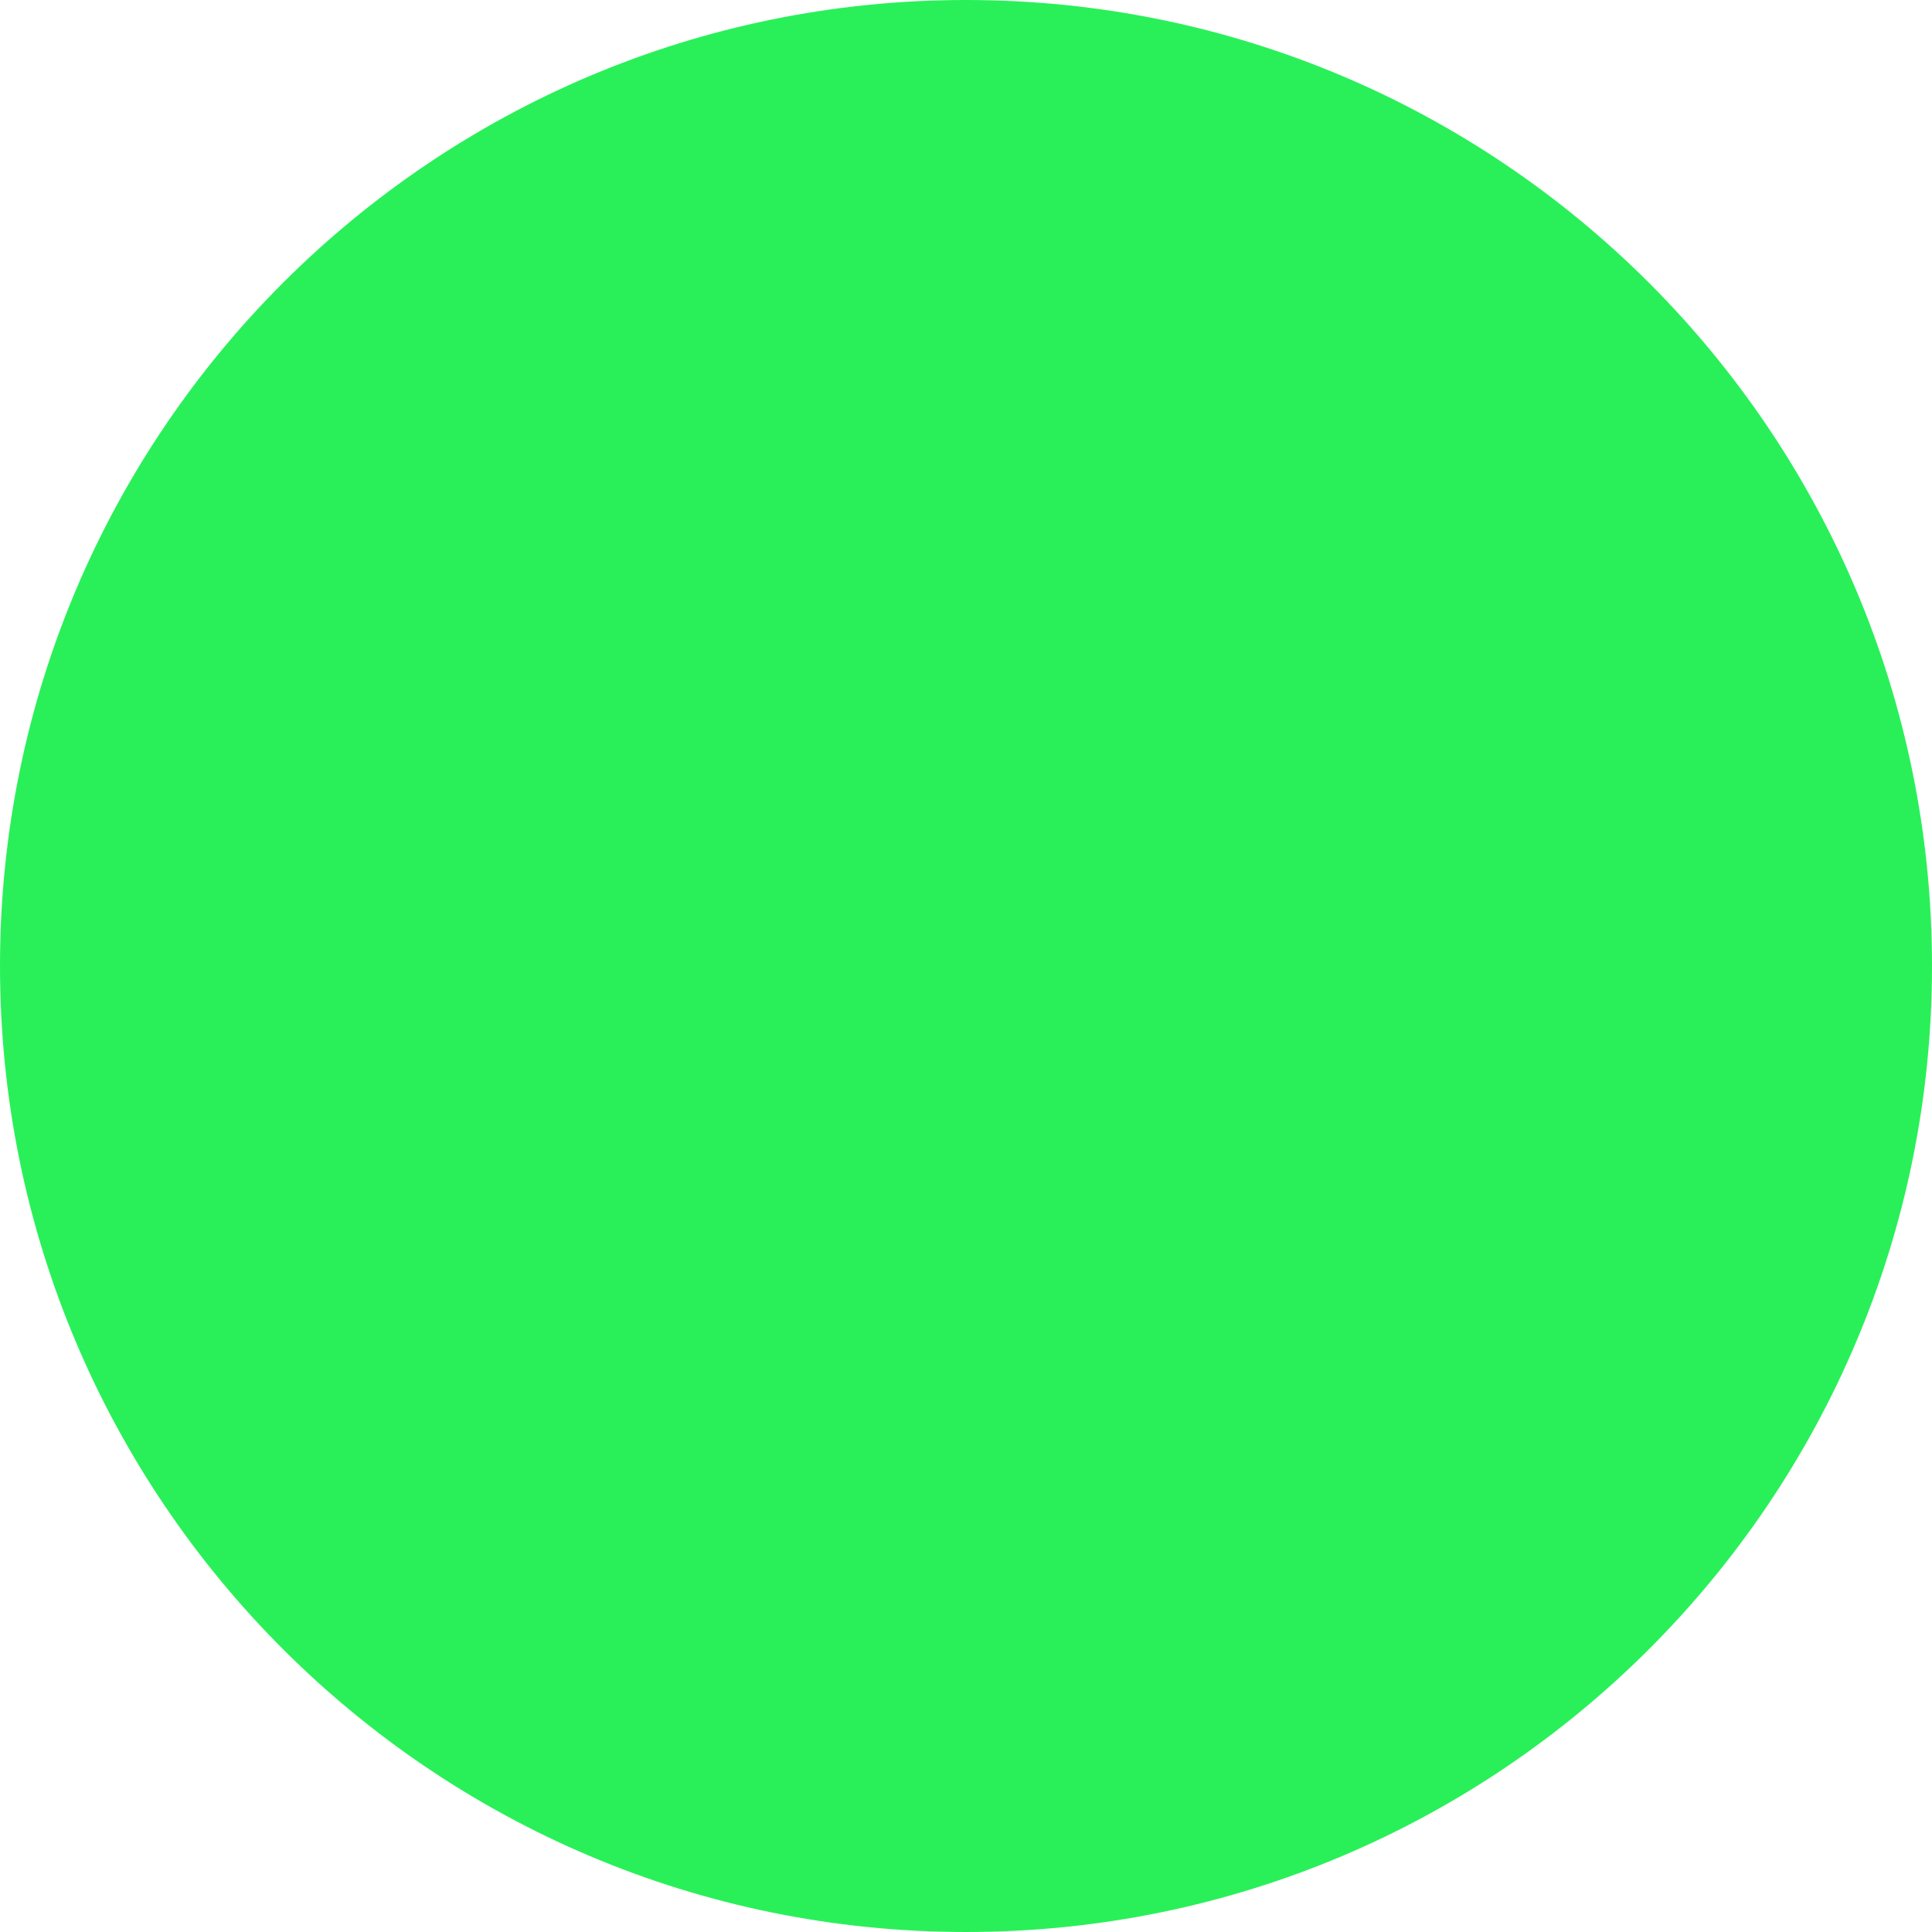 <?xml version="1.0" encoding="utf-8"?>
<!-- Generator: Adobe Illustrator 24.1.1, SVG Export Plug-In . SVG Version: 6.00 Build 0)  -->
<svg version="1.1" id="Layer_1" xmlns="http://www.w3.org/2000/svg" xmlns:xlink="http://www.w3.org/1999/xlink" x="0px" y="0px"
	 viewBox="0 0 368.6 368.6" style="enable-background:new 0 0 368.6 368.6;" xml:space="preserve">
<style type="text/css">
	.st0{fill:#29F059;}
</style>
<path id="Icon_awesome-wifi" class="st0" d="M184.3,0C82.5,0,0,82.5,0,184.3s82.5,184.3,184.3,184.3s184.3-82.5,184.3-184.3
	C368.6,82.5,286.1,0,184.3,0L184.3,0z"/>
</svg>
